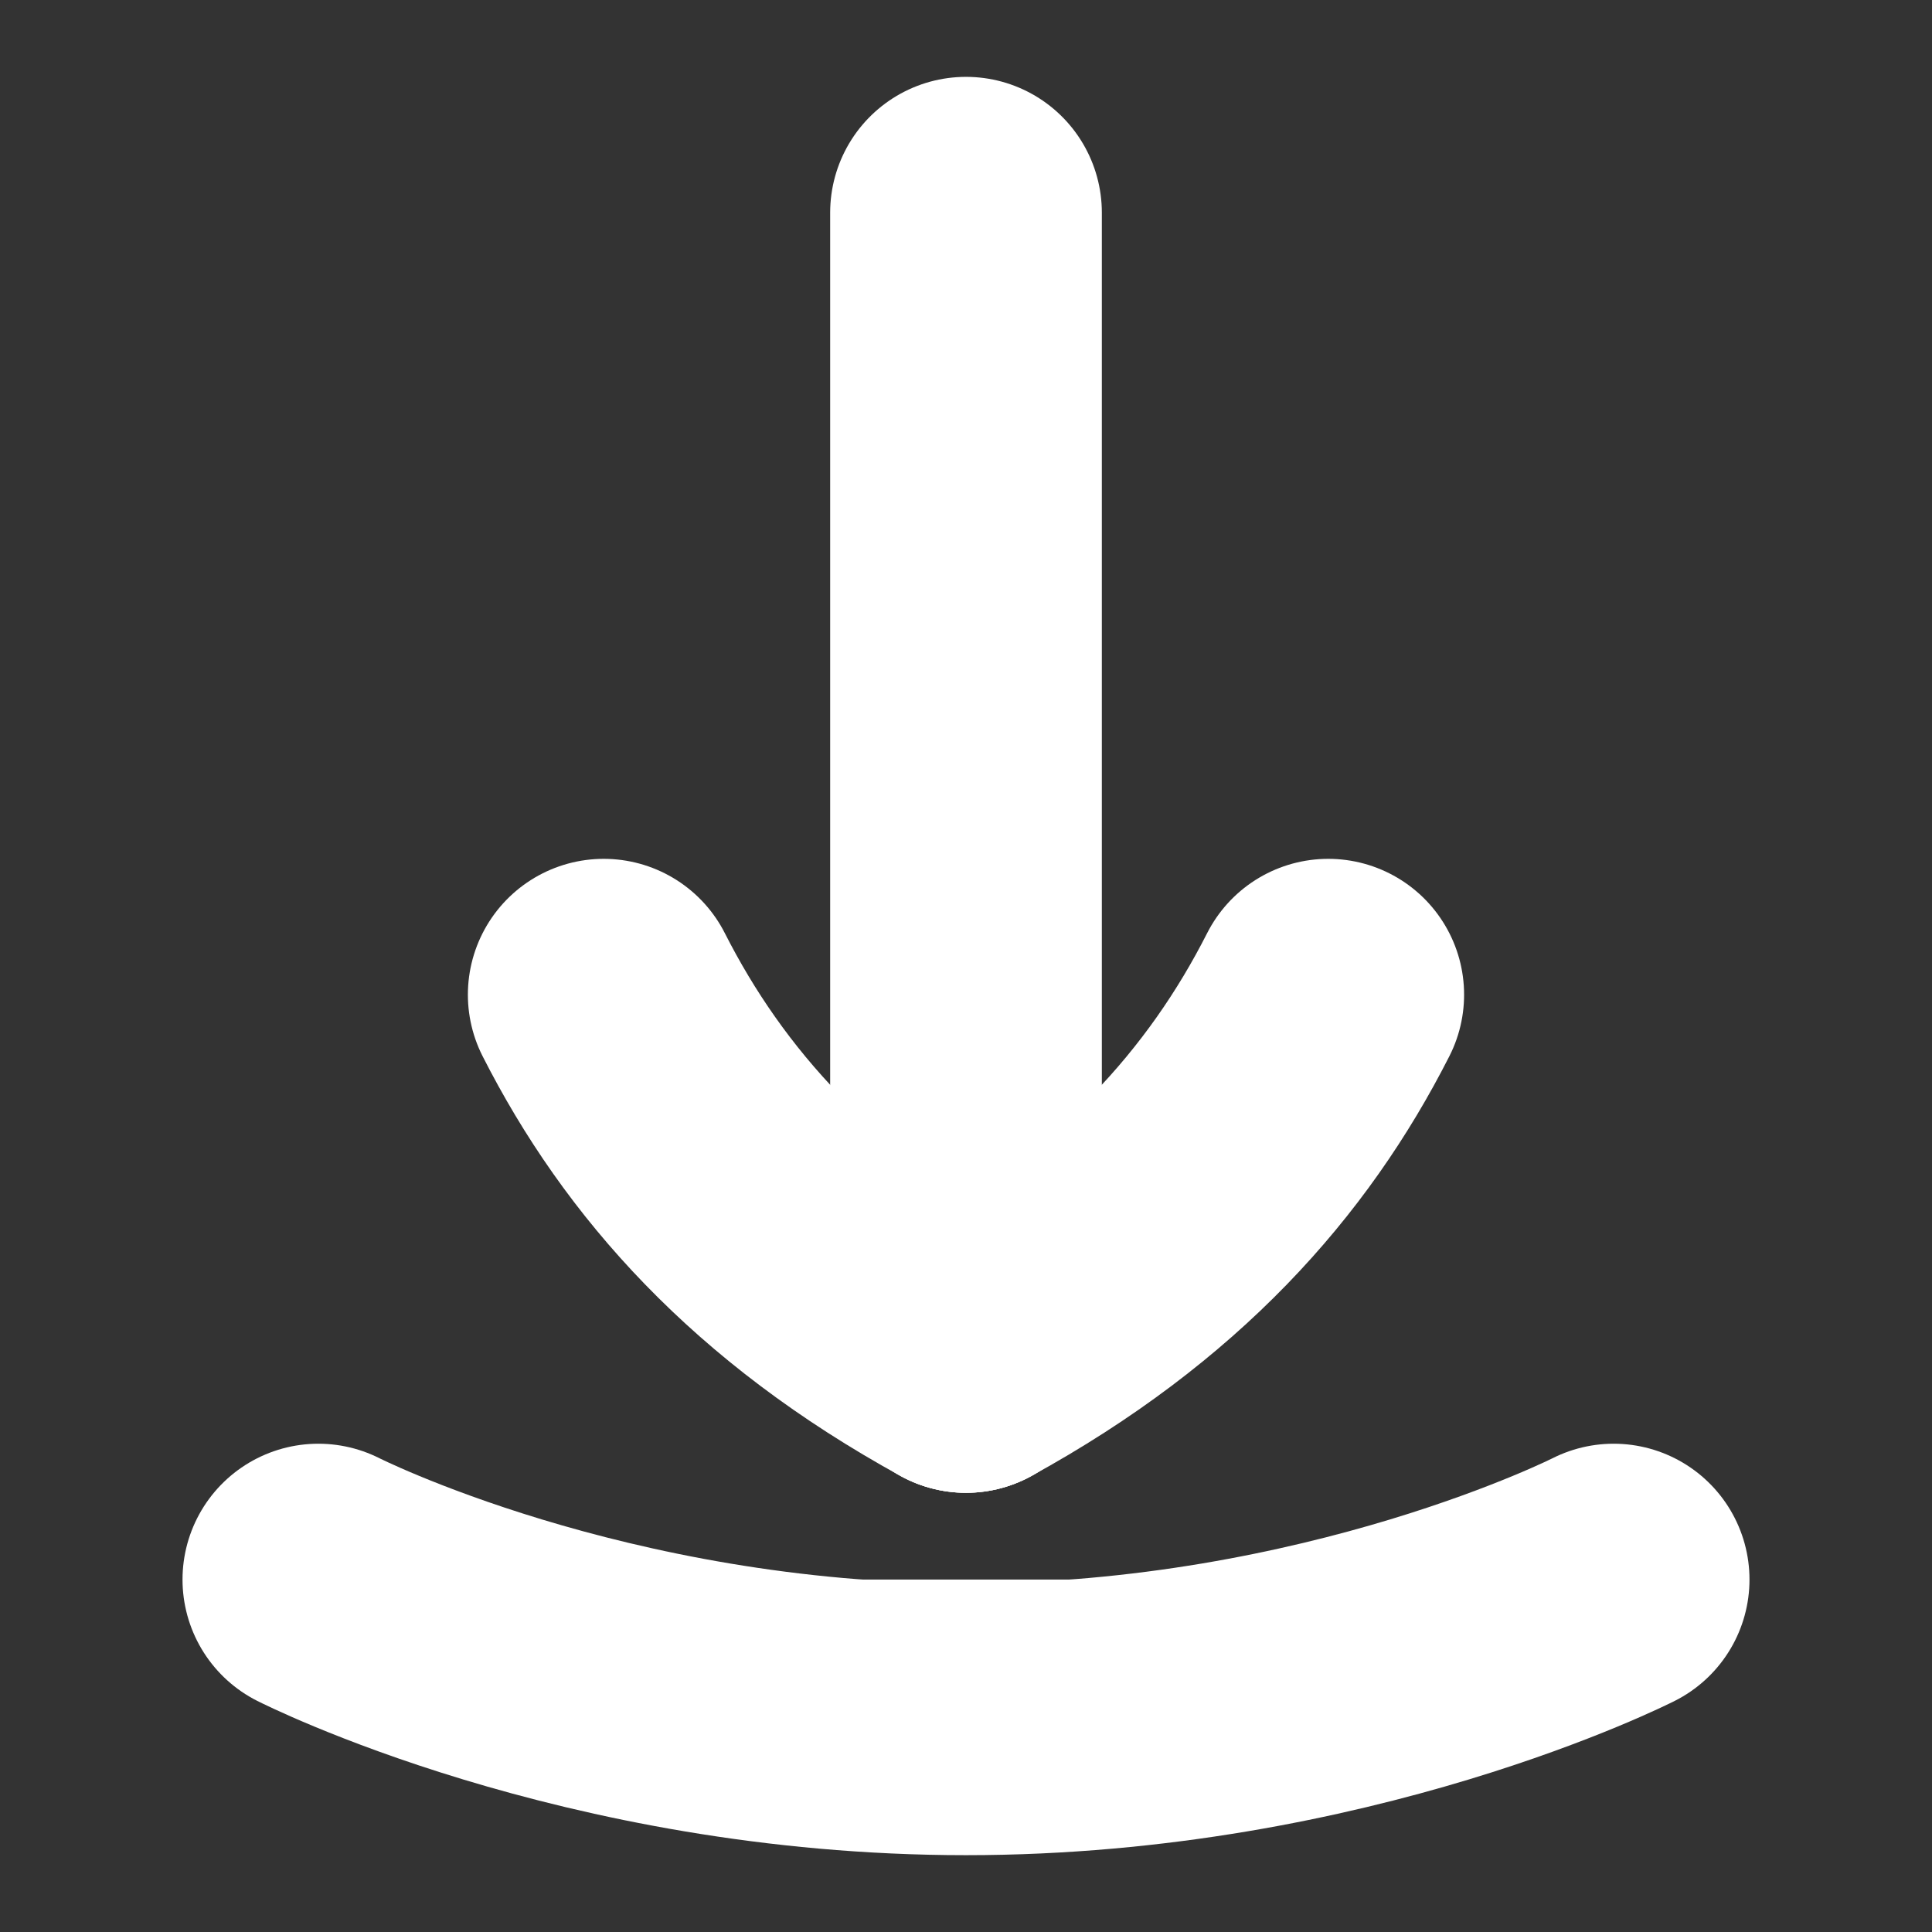 <?xml version="1.0" encoding="UTF-8"?>
<!-- Created with Inkscape (http://www.inkscape.org/) -->
<svg width="64" height="64" version="1.1" viewBox="0 0 64 64" xmlns="http://www.w3.org/2000/svg" xmlns:xlink="http://www.w3.org/1999/xlink">
 <rect x="0" y="0" width="64" height="64" fill="#333333" stroke="none"/>
 <g transform="translate(0 -.811)">
  <g transform="translate(-.144 -1.793)">
   <path d="m32.144 9.65v37.905" fill="#fff" stroke="#fff" stroke-linecap="round" stroke-linejoin="round" stroke-width="9"/>
   <path id="path1140" d="m32.144 47.554c6.048-3.32 9.685-7.44 12-12" fill="#fff" stroke="#fff" stroke-linecap="round" stroke-linejoin="round" stroke-width="9"/>
   <use transform="matrix(-1 0 0 1 64.287 0)" width="100%" height="100%" xlink:href="#path1140"/>
  </g>
  <path d="m10.546 53.136s9.116 4.63 21.454 4.63 21.454-4.63 21.454-4.63" fill="#fff" stroke="#fff" stroke-linecap="round" stroke-linejoin="round" stroke-width="9"/>
 </g>
</svg>
